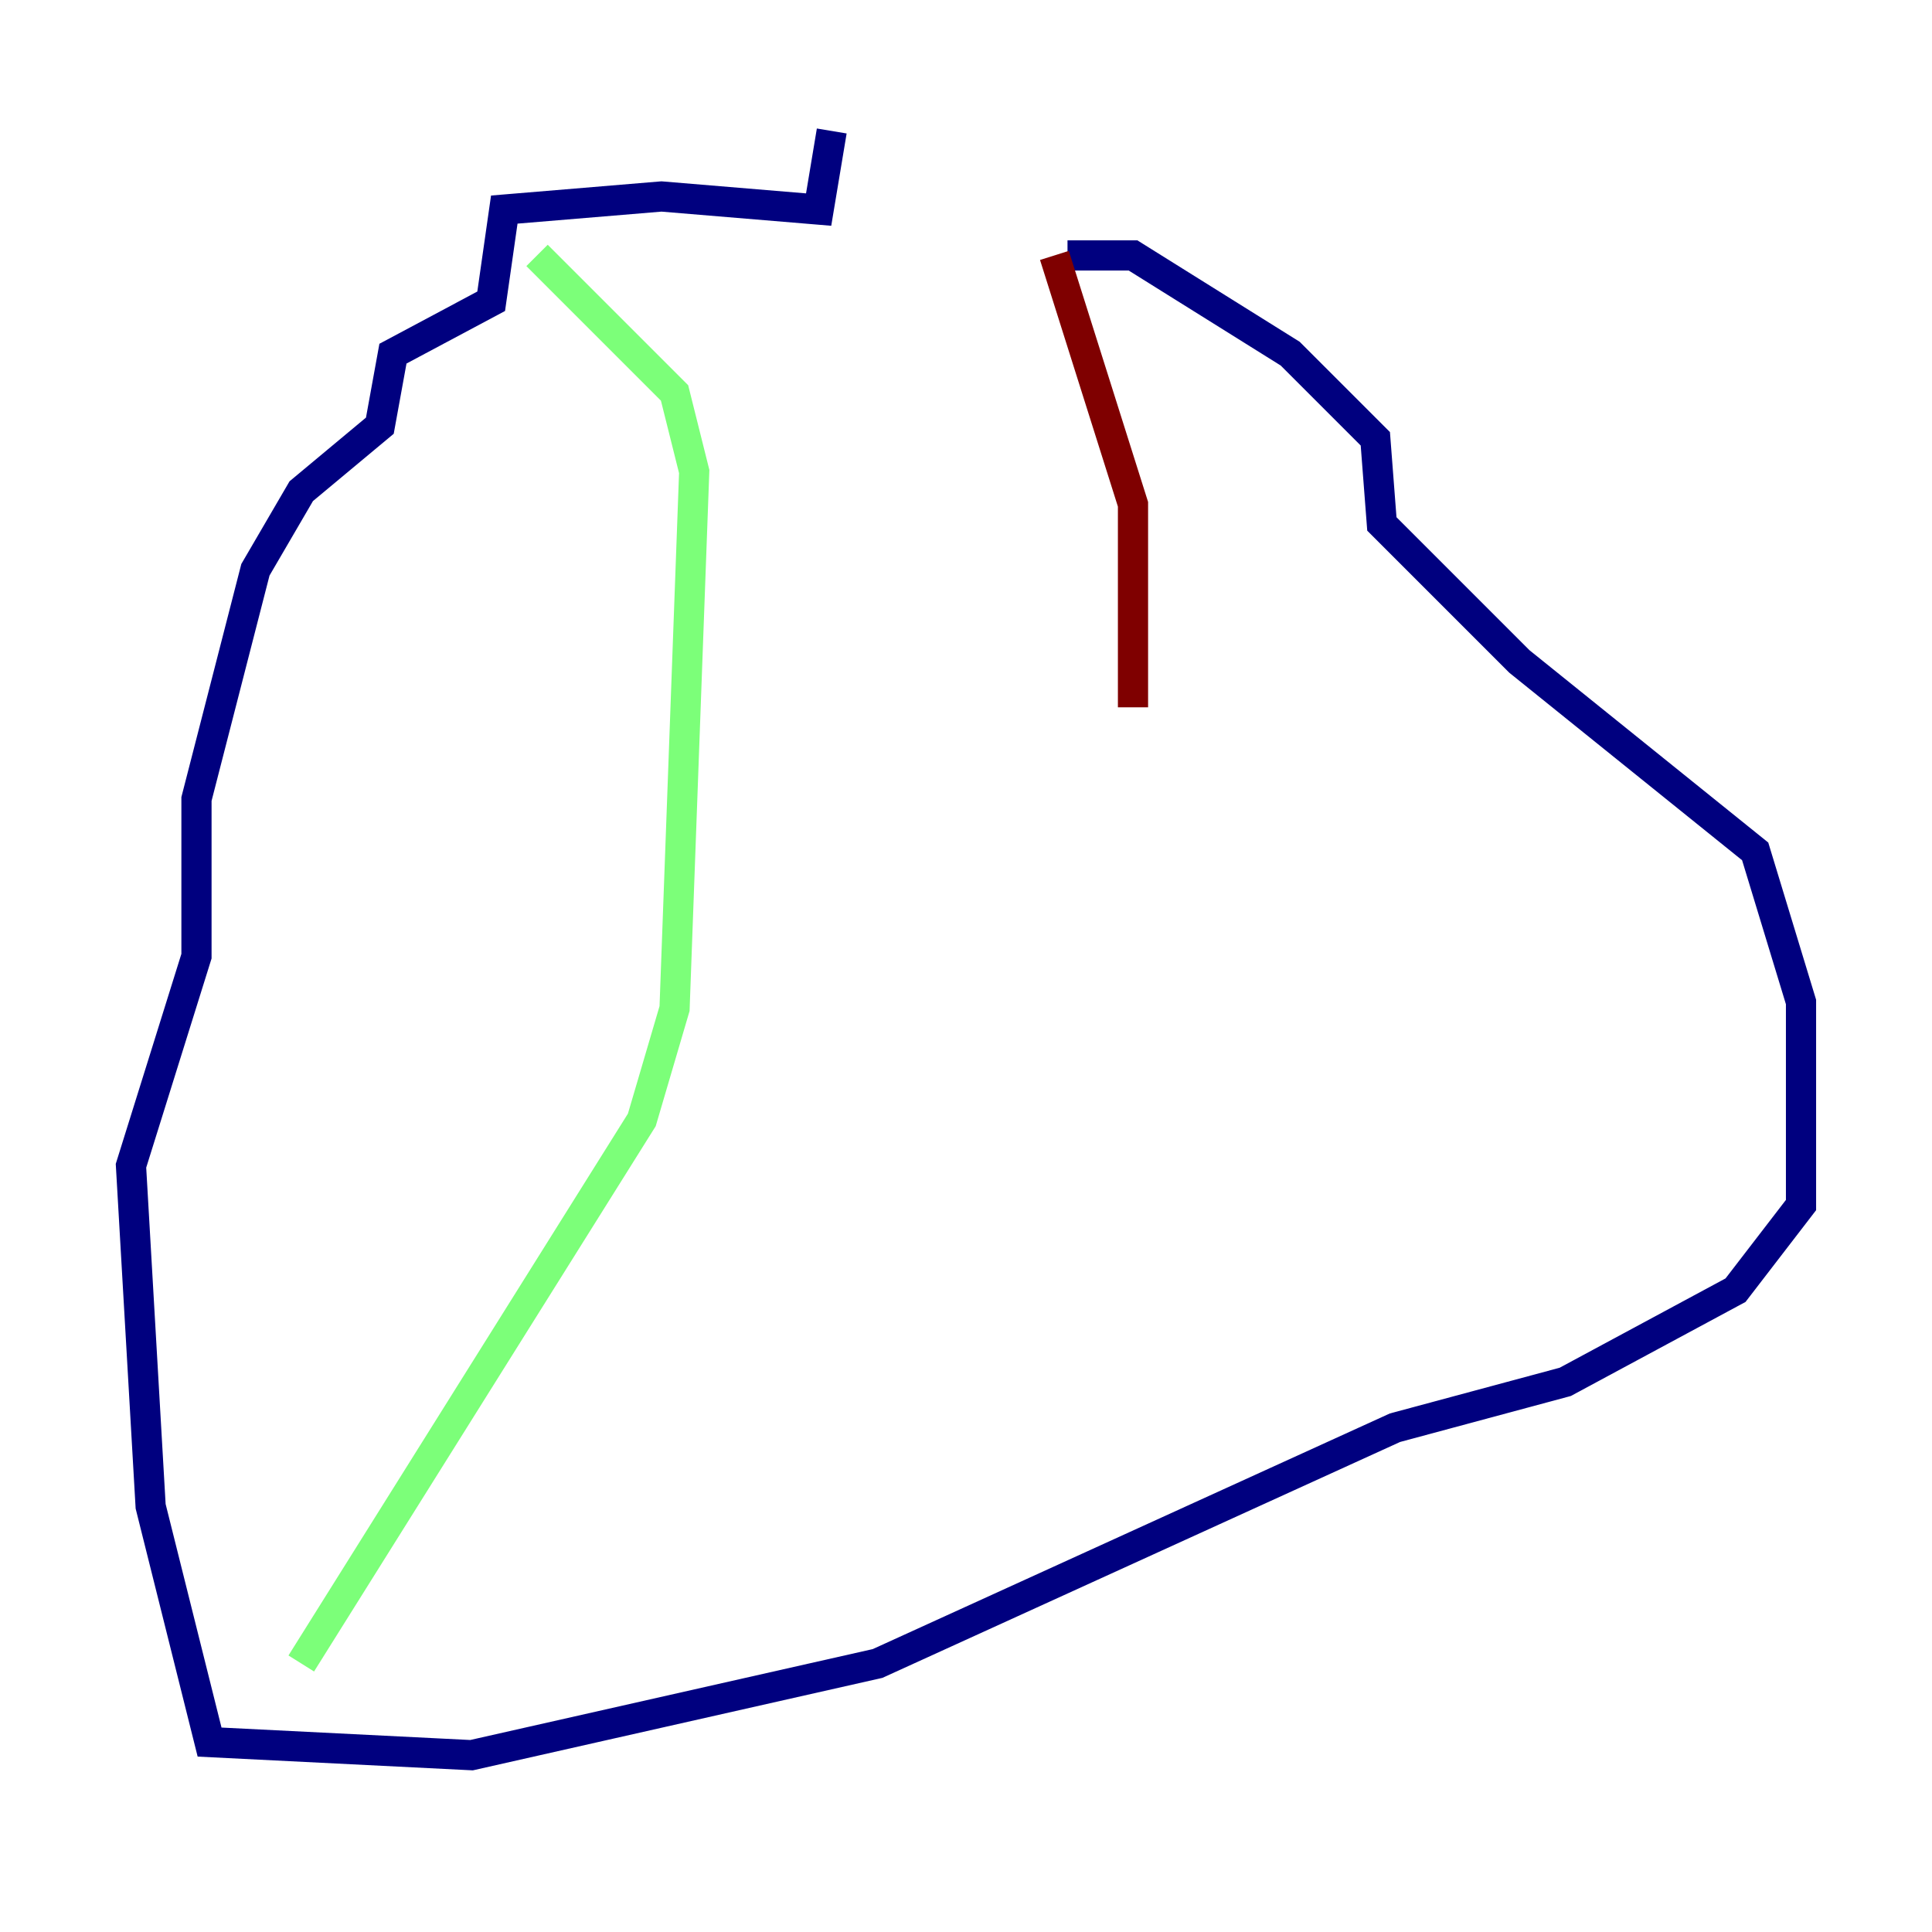 <?xml version="1.0" encoding="utf-8" ?>
<svg baseProfile="tiny" height="128" version="1.2" viewBox="0,0,128,128" width="128" xmlns="http://www.w3.org/2000/svg" xmlns:ev="http://www.w3.org/2001/xml-events" xmlns:xlink="http://www.w3.org/1999/xlink"><defs /><polyline fill="none" points="55.105,8.678 54.237,13.885 43.824,13.017 33.41,13.885 32.542,19.959 26.034,23.43 25.166,28.203 19.959,32.542 16.922,37.749 13.017,52.936 13.017,63.349 8.678,77.234 9.98,99.797 13.885,115.417 31.241,116.285 58.142,110.21 92.42,94.59 103.702,91.552 114.983,85.478 119.322,79.837 119.322,66.386 116.285,56.407 100.664,43.824 91.552,34.712 91.119,29.071 85.478,23.43 75.064,16.922 70.725,16.922" stroke="#00007f" stroke-width="2" /><polyline fill="none" points="35.58,16.922 44.691,26.034 45.993,31.241 44.691,66.82 42.522,74.197 19.959,110.21" stroke="#7cff79" stroke-width="2" /><polyline fill="none" points="69.858,16.922 75.064,33.41 75.064,46.861" stroke="#7f0000" stroke-width="2" /></svg>